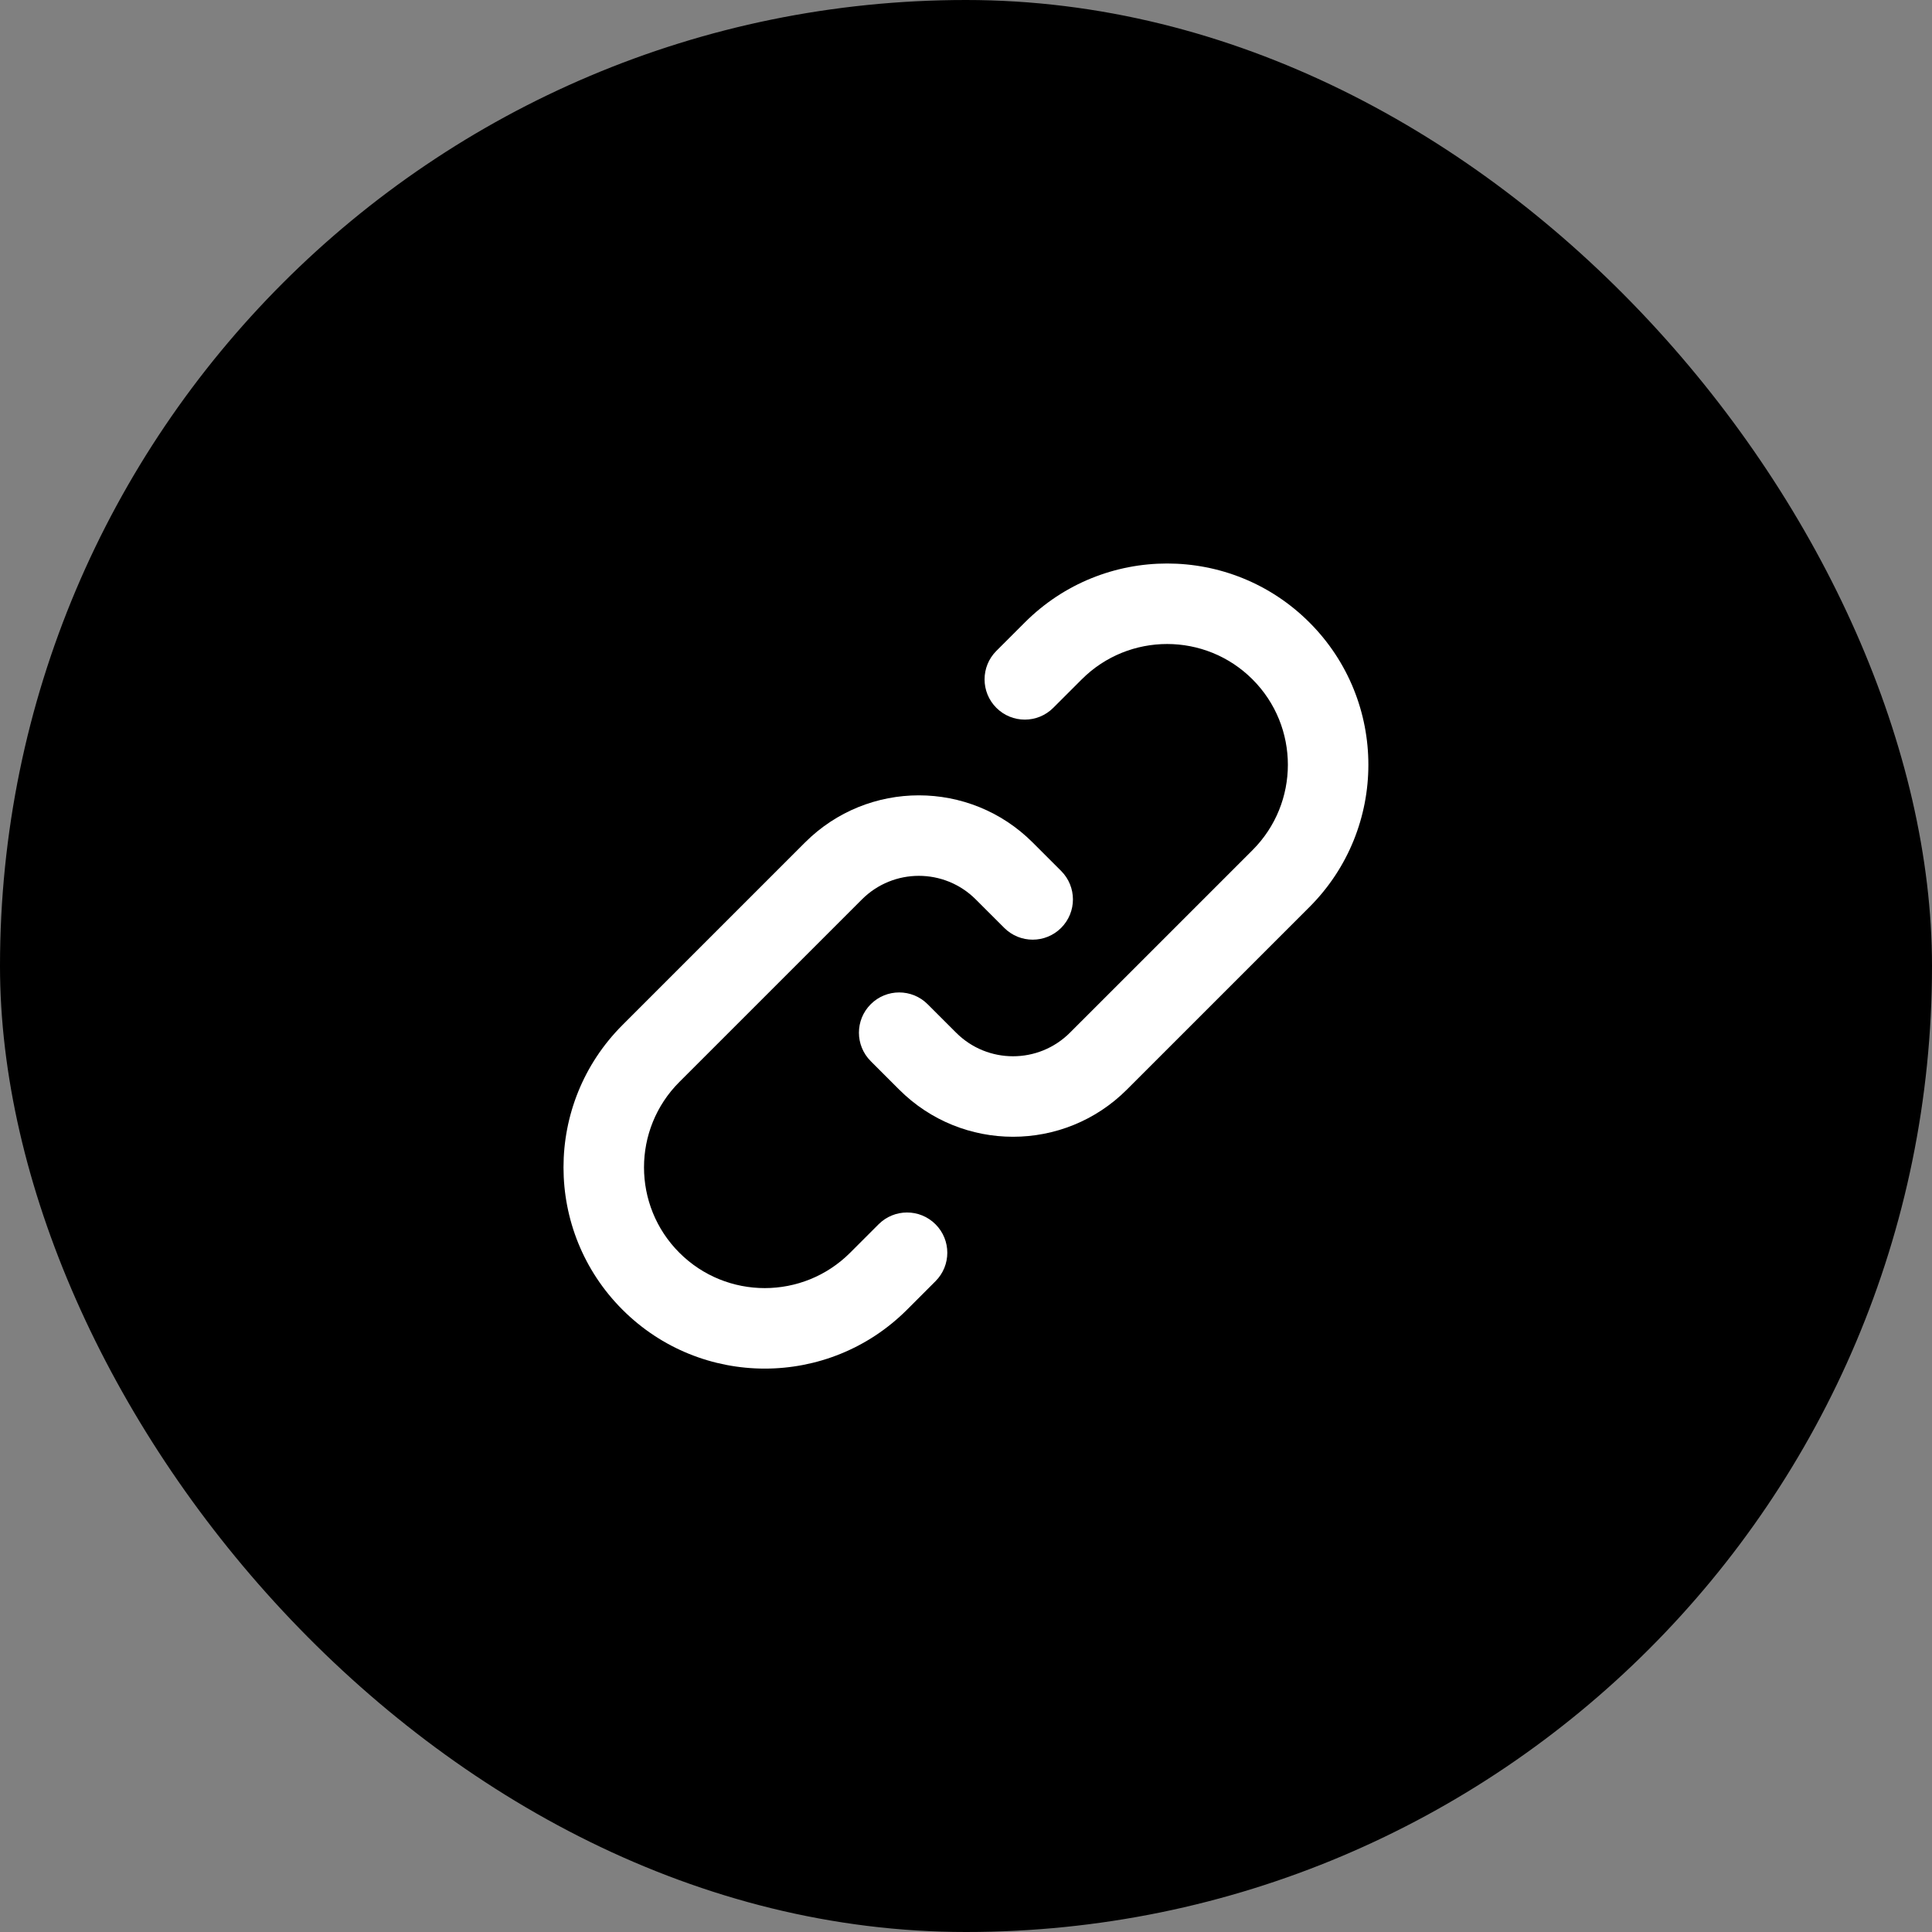 <svg width="128" height="128" viewBox="0 0 128 128" fill="none" xmlns="http://www.w3.org/2000/svg">
<rect x="0" y="0" width="128" height="128" fill="#808080" stroke="none"/>
<rect width="128" height="128" rx="64" fill="black"/>
<path fill-rule="evenodd" clip-rule="evenodd" d="M64.647 59.589C62.564 57.506 59.187 57.506 57.105 59.589L45.01 71.683C41.886 74.808 41.886 79.873 45.01 82.997C48.134 86.121 53.199 86.121 56.324 82.997L58.209 81.112C59.251 80.07 60.939 80.07 61.98 81.112C63.022 82.153 63.022 83.841 61.98 84.883L60.095 86.769C54.888 91.975 46.446 91.975 41.239 86.769C36.032 81.561 36.032 73.119 41.239 67.912L53.333 55.818C57.499 51.652 64.253 51.652 68.418 55.818L70.304 57.703C71.345 58.745 71.345 60.433 70.304 61.474C69.263 62.516 67.574 62.516 66.533 61.474L64.647 59.589Z" fill="white"/>
<path fill-rule="evenodd" clip-rule="evenodd" d="M67.897 41.239C73.104 36.032 81.546 36.032 86.753 41.239C91.96 46.446 91.96 54.888 86.753 60.095L74.658 72.189C70.493 76.355 63.739 76.355 59.573 72.189L57.688 70.304C56.646 69.263 56.646 67.574 57.688 66.533C58.729 65.491 60.418 65.491 61.459 66.533L63.345 68.418C65.427 70.501 68.804 70.501 70.887 68.418L82.982 56.324C86.106 53.199 86.106 48.134 82.982 45.01C79.858 41.886 74.792 41.886 71.668 45.01L69.782 46.895C68.741 47.937 67.053 47.937 66.011 46.895C64.97 45.854 64.97 44.166 66.011 43.124L67.897 41.239Z" fill="white"/>
</svg>
